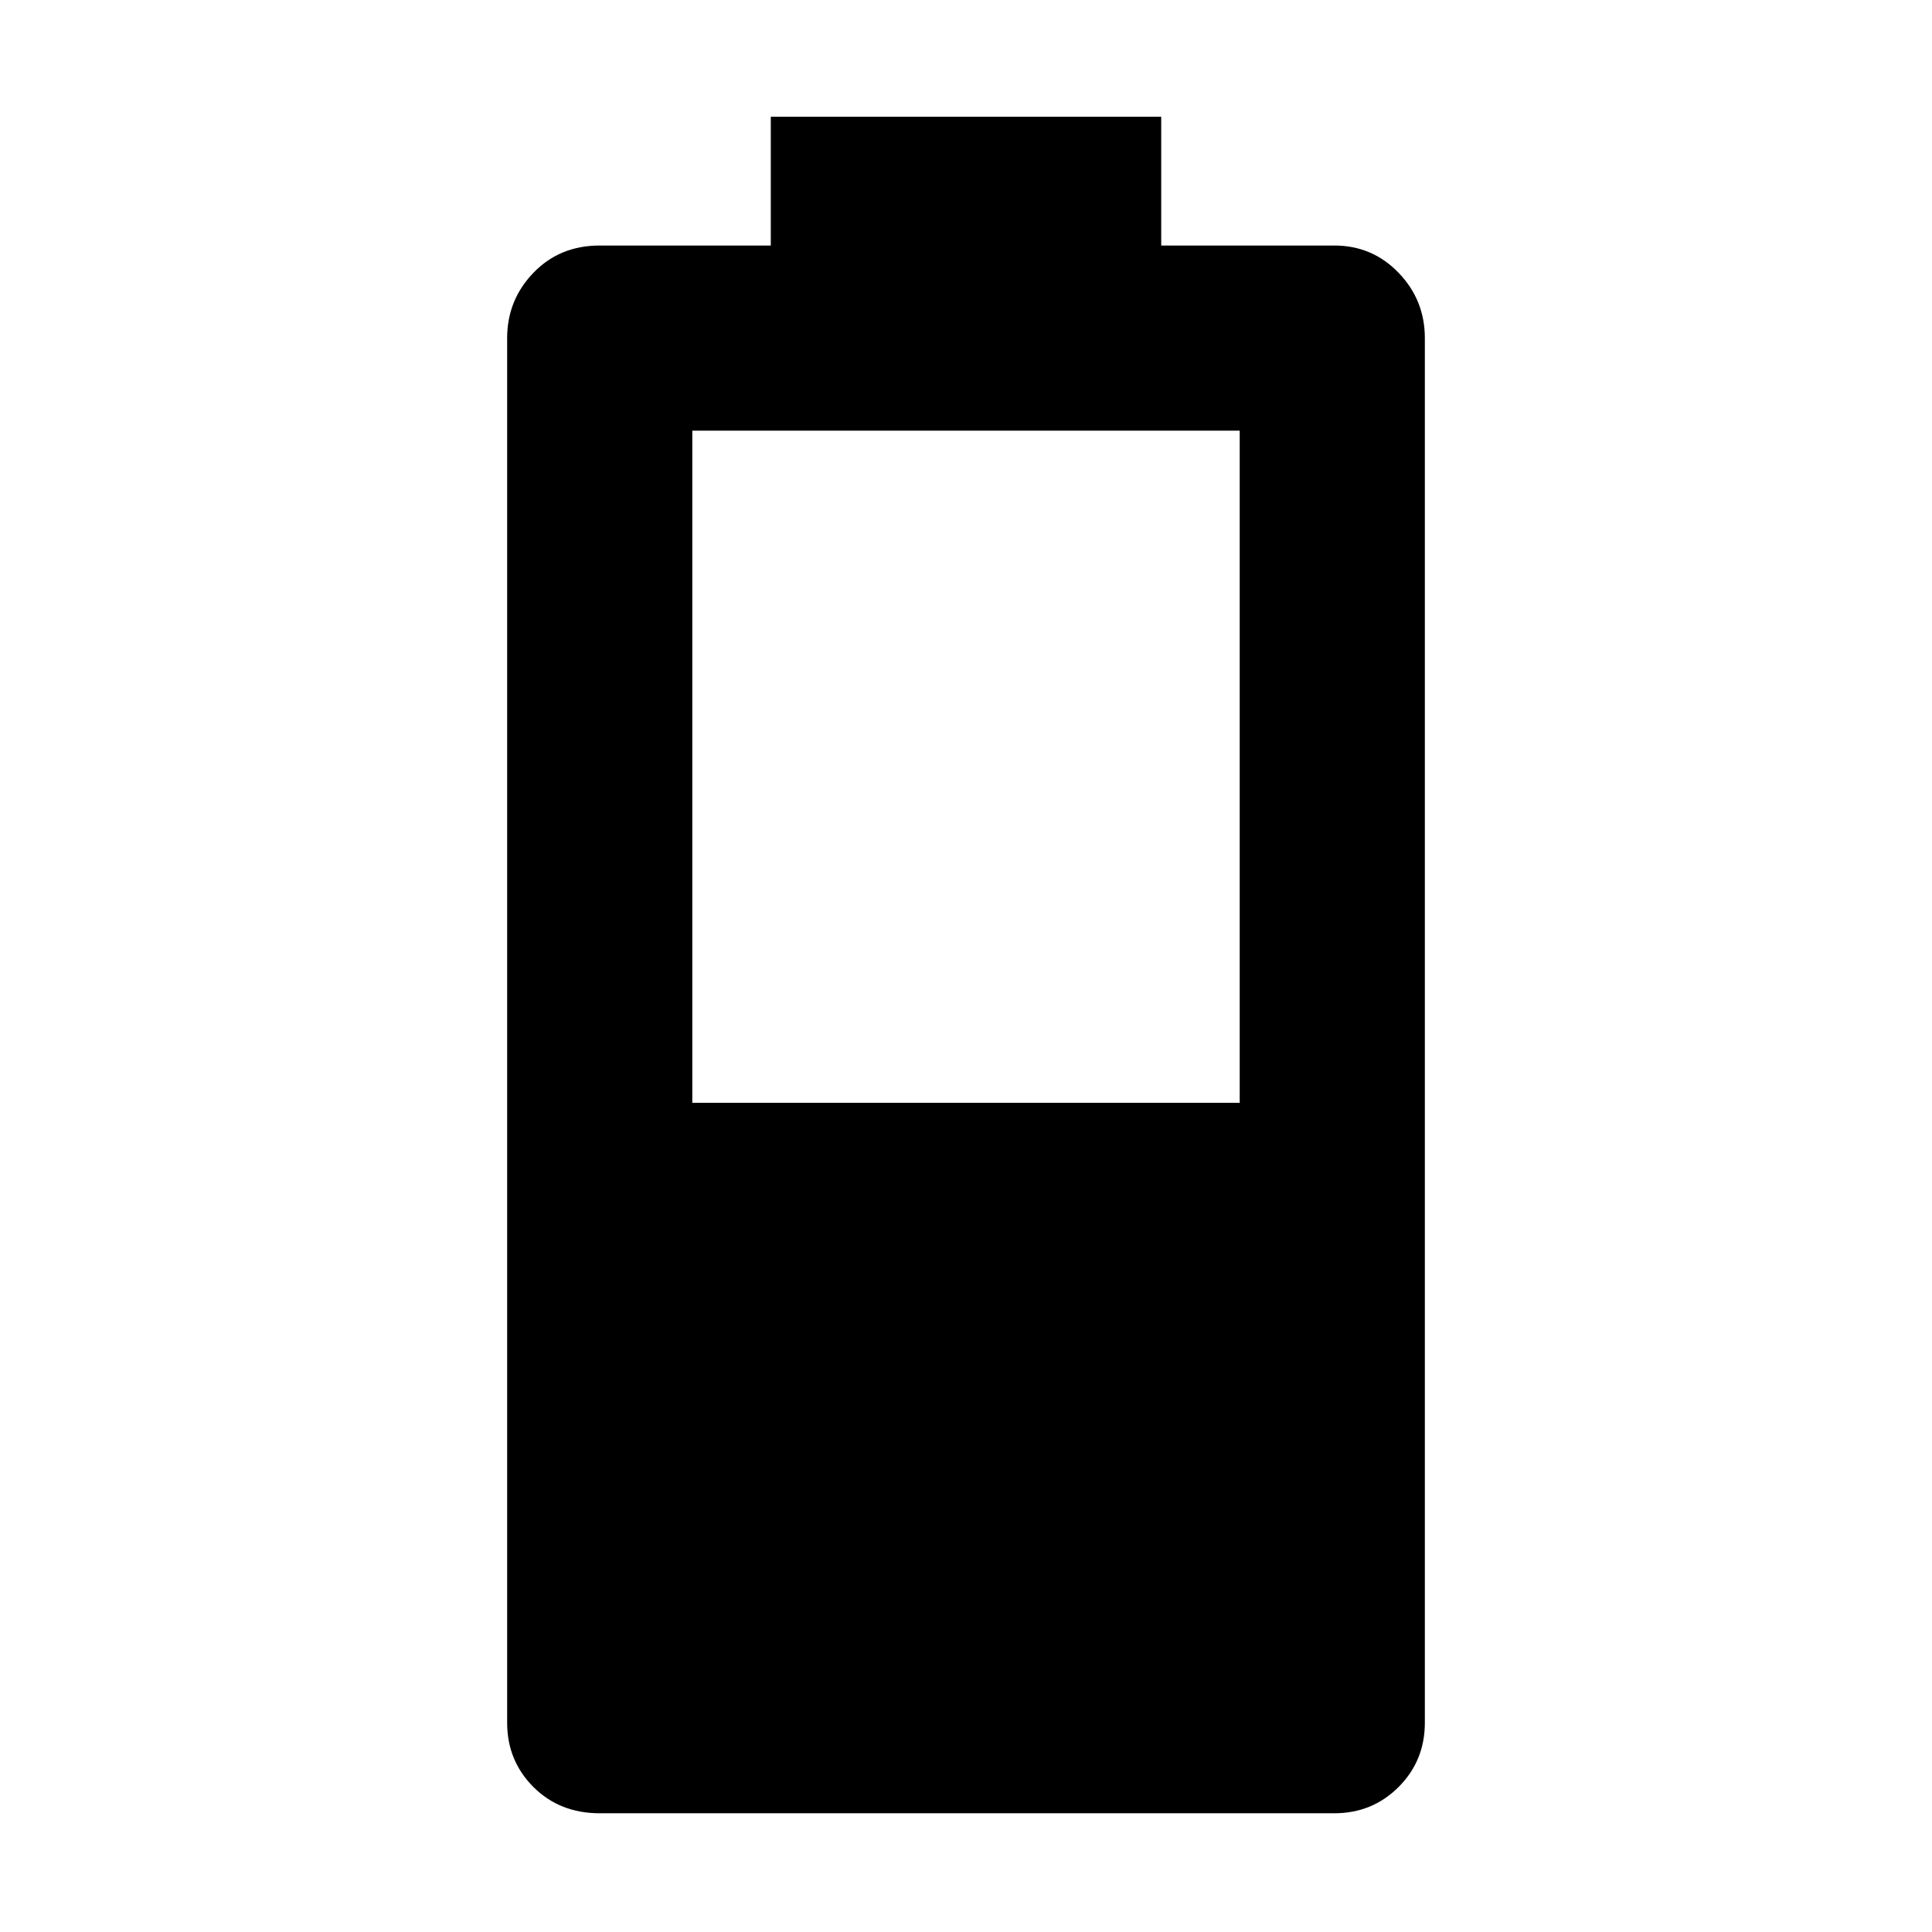 <svg xmlns="http://www.w3.org/2000/svg" height="48" viewBox="0 -960 960 960" width="48"><path d="M298-59q-19.9 0-32.95-13.05Q252-85.1 252-104v-688q0-18.9 13.05-32.45Q278.1-838 298-838h85v-64h194v64h86q18.9 0 31.95 13.55T708-792v688q0 18.9-13.05 31.95T663-59H298Zm46-353h272v-334H344v334Z"/></svg>
